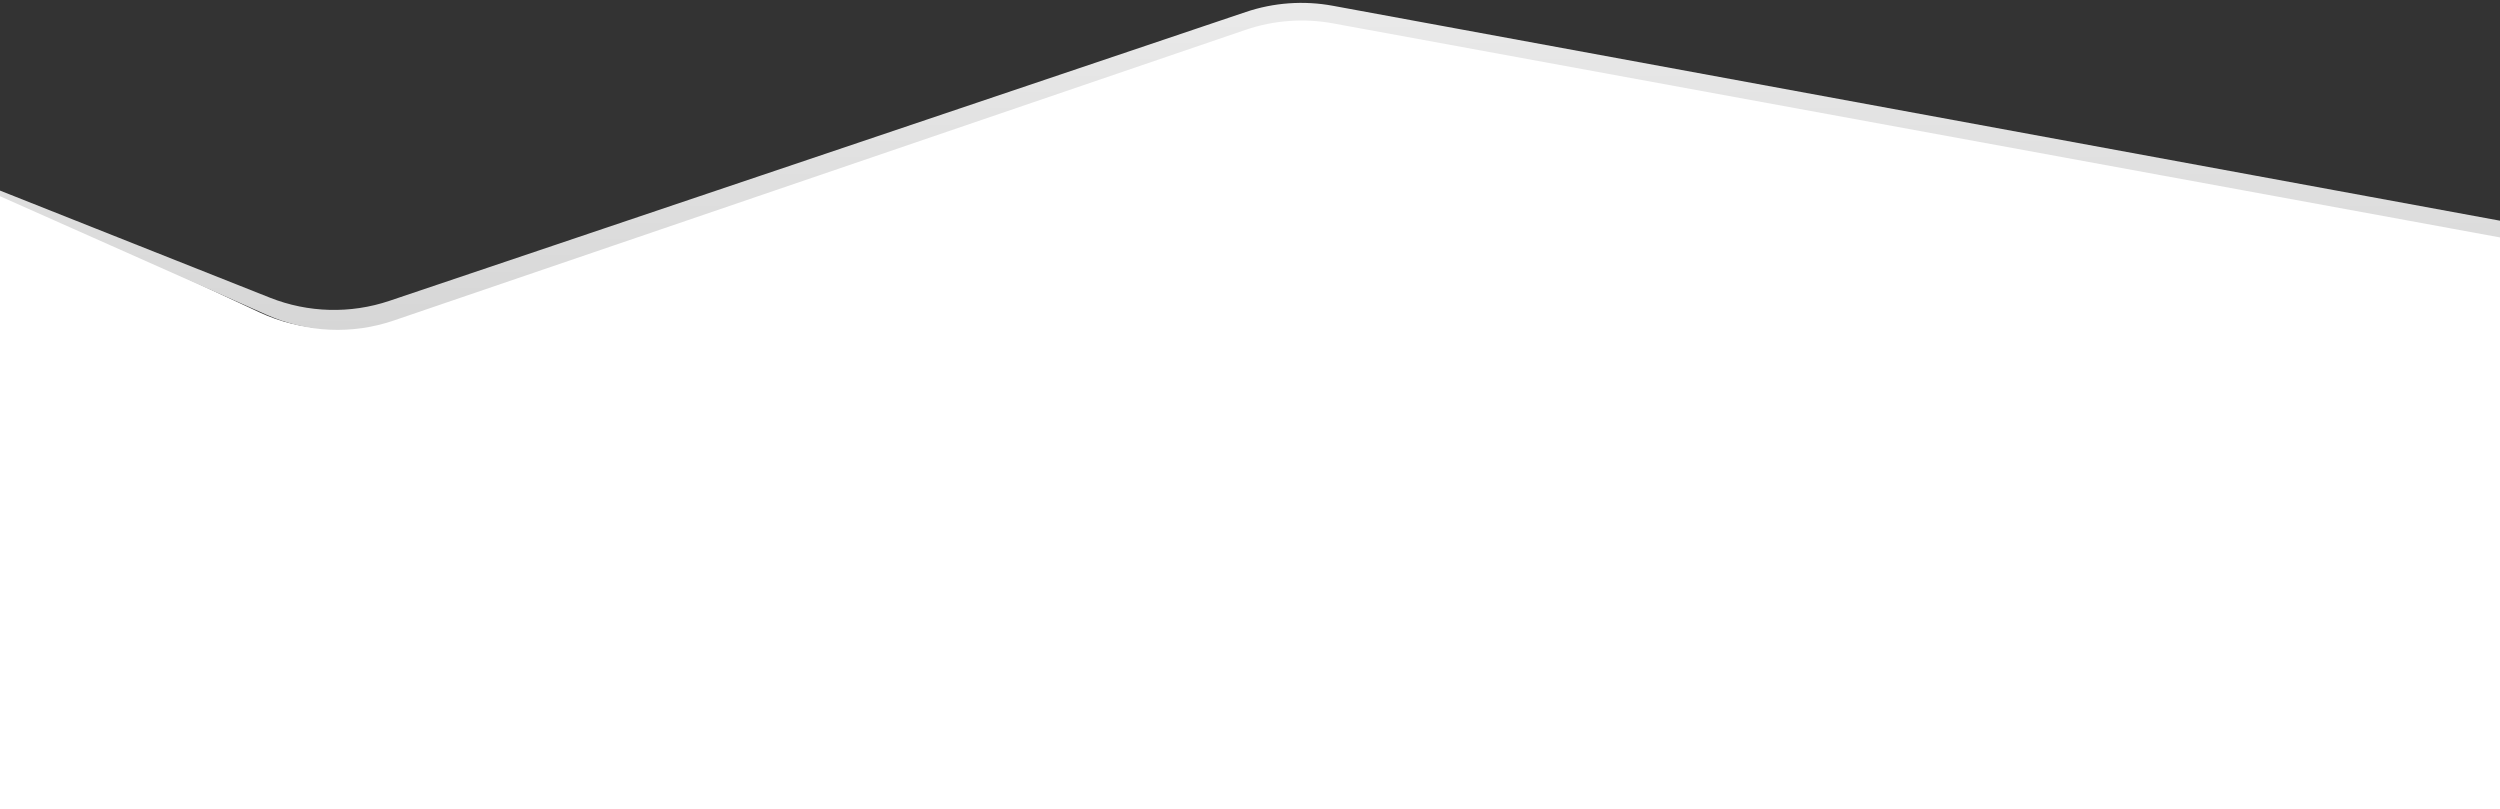 <?xml version="1.0" encoding="utf-8"?>
<!-- Generator: Adobe Illustrator 17.0.0, SVG Export Plug-In . SVG Version: 6.00 Build 0)  -->
<!DOCTYPE svg PUBLIC "-//W3C//DTD SVG 1.1//EN" "http://www.w3.org/Graphics/SVG/1.1/DTD/svg11.dtd">
<svg version="1.1" id="Layer_1" xmlns="http://www.w3.org/2000/svg" xmlns:xlink="http://www.w3.org/1999/xlink" x="0px" y="0px"
	 width="1440px" height="466px" viewBox="0 0 1440 466" enable-background="new 0 0 1440 466" xml:space="preserve">
<rect x="0" y="0" width="1440" height="466" fill="#333333" stroke="none"/>
<title>Path 16</title>
<desc>Created with Sketch.</desc>
<g id="Energy">
	<g id="REFERENZEN" transform="translate(0, -424)">
		<g id="Group-2" transform="translate(-195, 329)">
			<path id="Path-16" fill="#FFFFFF" d="M1635,358.885V231.127l-671.634-130.42l0,0c-17.523-3.403-35.638-2.053-52.463,3.909
				L420.092,278.542l0,0c-24.721,8.76-51.893,7.458-75.663-3.626L195,205.236v358.633h1440V358.885z"/>
		</g>
	</g>
</g>
<g id="Energy_1_">
	<g id="REFERENZEN_1_" transform="translate(0, -423)">
		<g id="Group-2_1_" transform="translate(-195, 329)">
			
				<linearGradient id="Path-14_1_" gradientUnits="userSpaceOnUse" x1="744.799" y1="412.552" x2="744.799" y2="410.658" gradientTransform="matrix(1492.078 0 0 -188.354 -1110384.125 77726.664)">
				<stop  offset="0" style="stop-color:#F2F2F2"/>
				<stop  offset="1" style="stop-color:#CCCCCC"/>
			</linearGradient>
			<path id="Path-14" fill="url(#Path-14_1_)" d="M173.122,195.087l177.377,70.383l0,0c22.01,8.733,46.405,9.373,68.842,1.805
				l493.255-166.368l0,0c16.113-5.435,33.346-6.671,50.069-3.591l697.56,128.447v9.617L962.816,107.464l0,0
				c-16.82-3.085-34.151-1.805-50.336,3.718L421.689,278.657l0,0c-23.85,8.139-49.894,6.972-72.921-3.266l-180.621-80.305H173.122z"
				/>
		</g>
	</g>
</g>
</svg>
